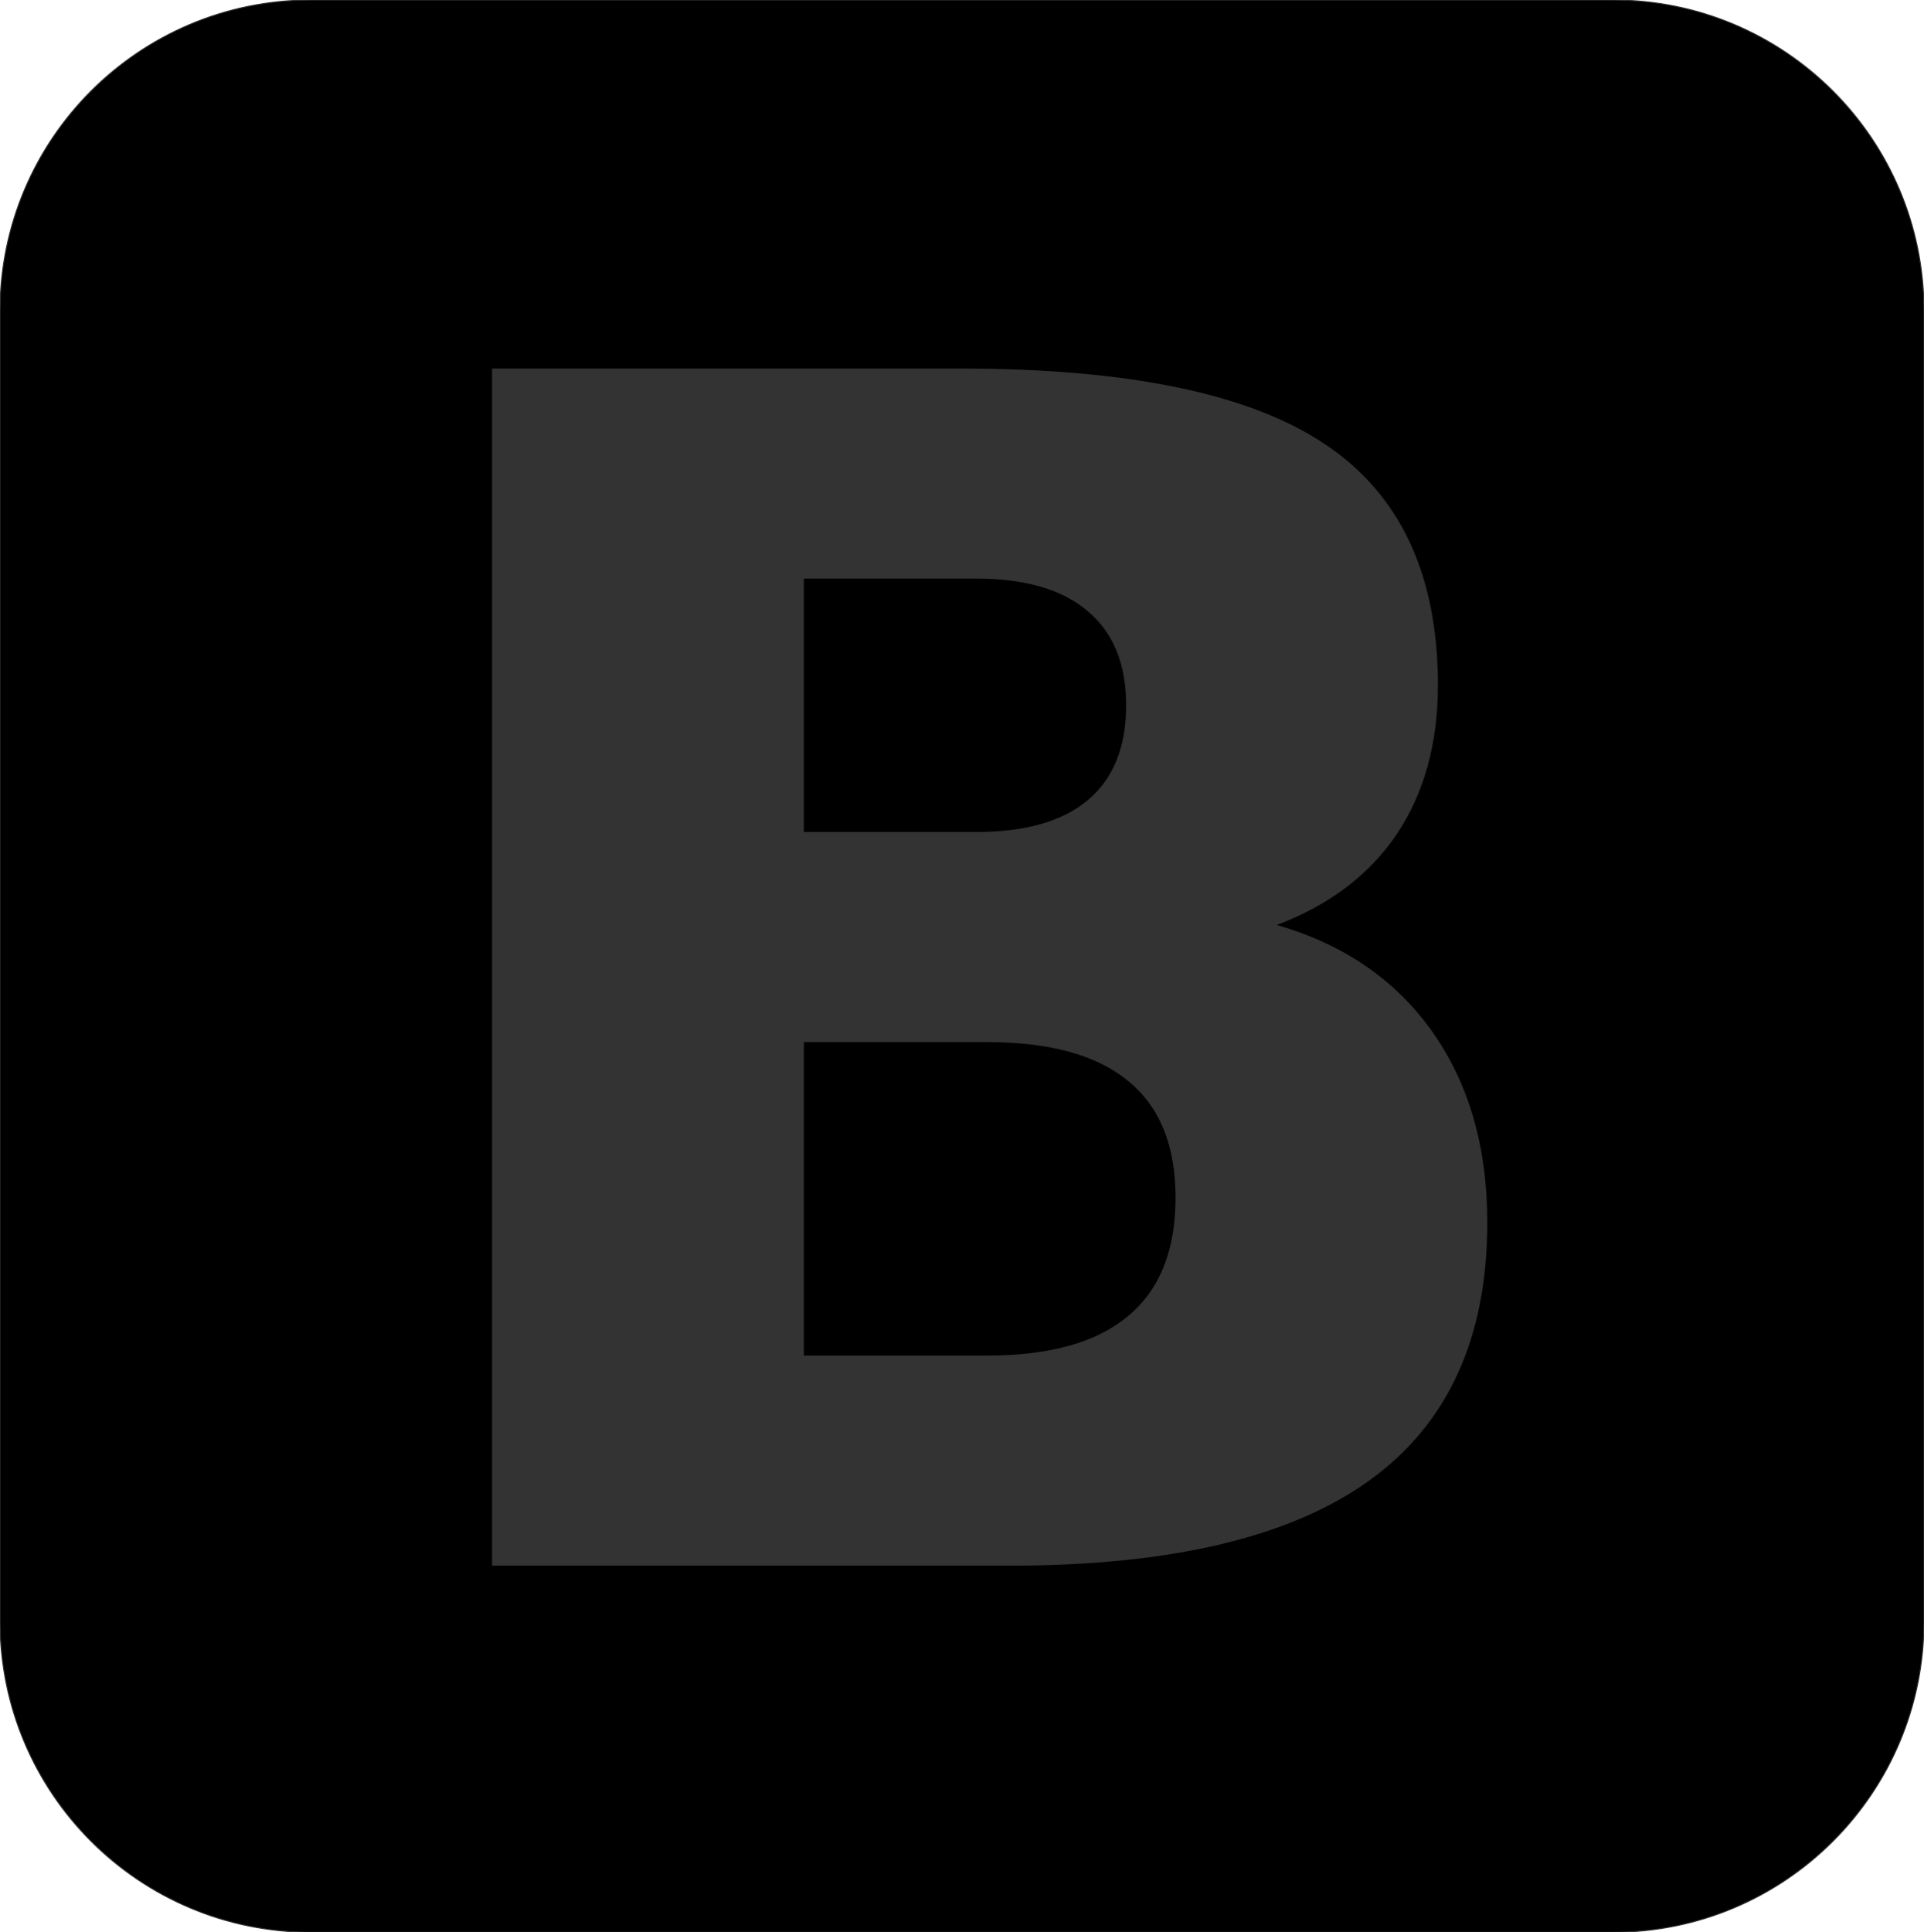 <?xml version="1.0" encoding="utf-8"?>
<!-- Generator: Adobe Illustrator 16.0.0, SVG Export Plug-In . SVG Version: 6.00 Build 0)  -->
<!DOCTYPE svg PUBLIC "-//W3C//DTD SVG 1.1//EN" "http://www.w3.org/Graphics/SVG/1.1/DTD/svg11.dtd">
<svg version="1.1" xmlns="http://www.w3.org/2000/svg" xmlns:xlink="http://www.w3.org/1999/xlink" x="0px" y="0px" width="100%"
	 height="100%" viewBox="0 0 2000 2008.275" enable-background="new 0 0 2000 2008.275"
	 xml:space="preserve">
	 <g>
		<path stroke="#333333" stroke-miterlimit="10" d="M323.077,0h1353.847
		C1855.354,0,2000,144.646,2000,323.077v1362.122c0,178.43-144.646,323.076-323.076,323.076H323.077
		C144.646,2008.275,0,1863.629,0,1685.199V323.077C0,144.646,144.646,0,323.077,0z"/>
	</g>
	<g id="text3836" transform="scale(1.005,0.995)">
		<path fill="#333333" d="M1009.851,869.065
			c50.812,0.001,89.34-11.167,115.585-33.503c26.243-22.334,39.366-55.278,39.367-98.834c-0.001-42.995-13.123-75.661-39.367-97.997
			c-26.244-22.892-64.772-34.339-115.585-34.34H831.448v264.674H1009.851 M1020.74,1416.001c64.772,0,113.351-13.679,145.738-41.042
			c32.944-27.36,49.416-68.681,49.417-123.961c-0.001-54.163-16.194-94.645-48.579-121.449
			c-32.387-27.36-81.245-41.041-146.575-41.042H831.448v327.492H1020.74 M1320.592,966.224
			c69.239,20.102,122.844,57.235,160.815,111.397c37.969,54.164,56.954,120.612,56.955,199.344
			c-0.001,120.61-40.763,210.511-122.286,269.698c-81.525,59.189-205.487,88.784-371.884,88.784h-535.21V384.945h484.119
			c173.656,0.001,299.292,26.245,376.909,78.732c78.173,52.489,117.26,136.526,117.261,252.11
			c-0.002,60.866-14.24,112.794-42.717,155.788c-28.478,42.438-69.799,73.987-123.961,94.646"/>
	</g>
</svg>
